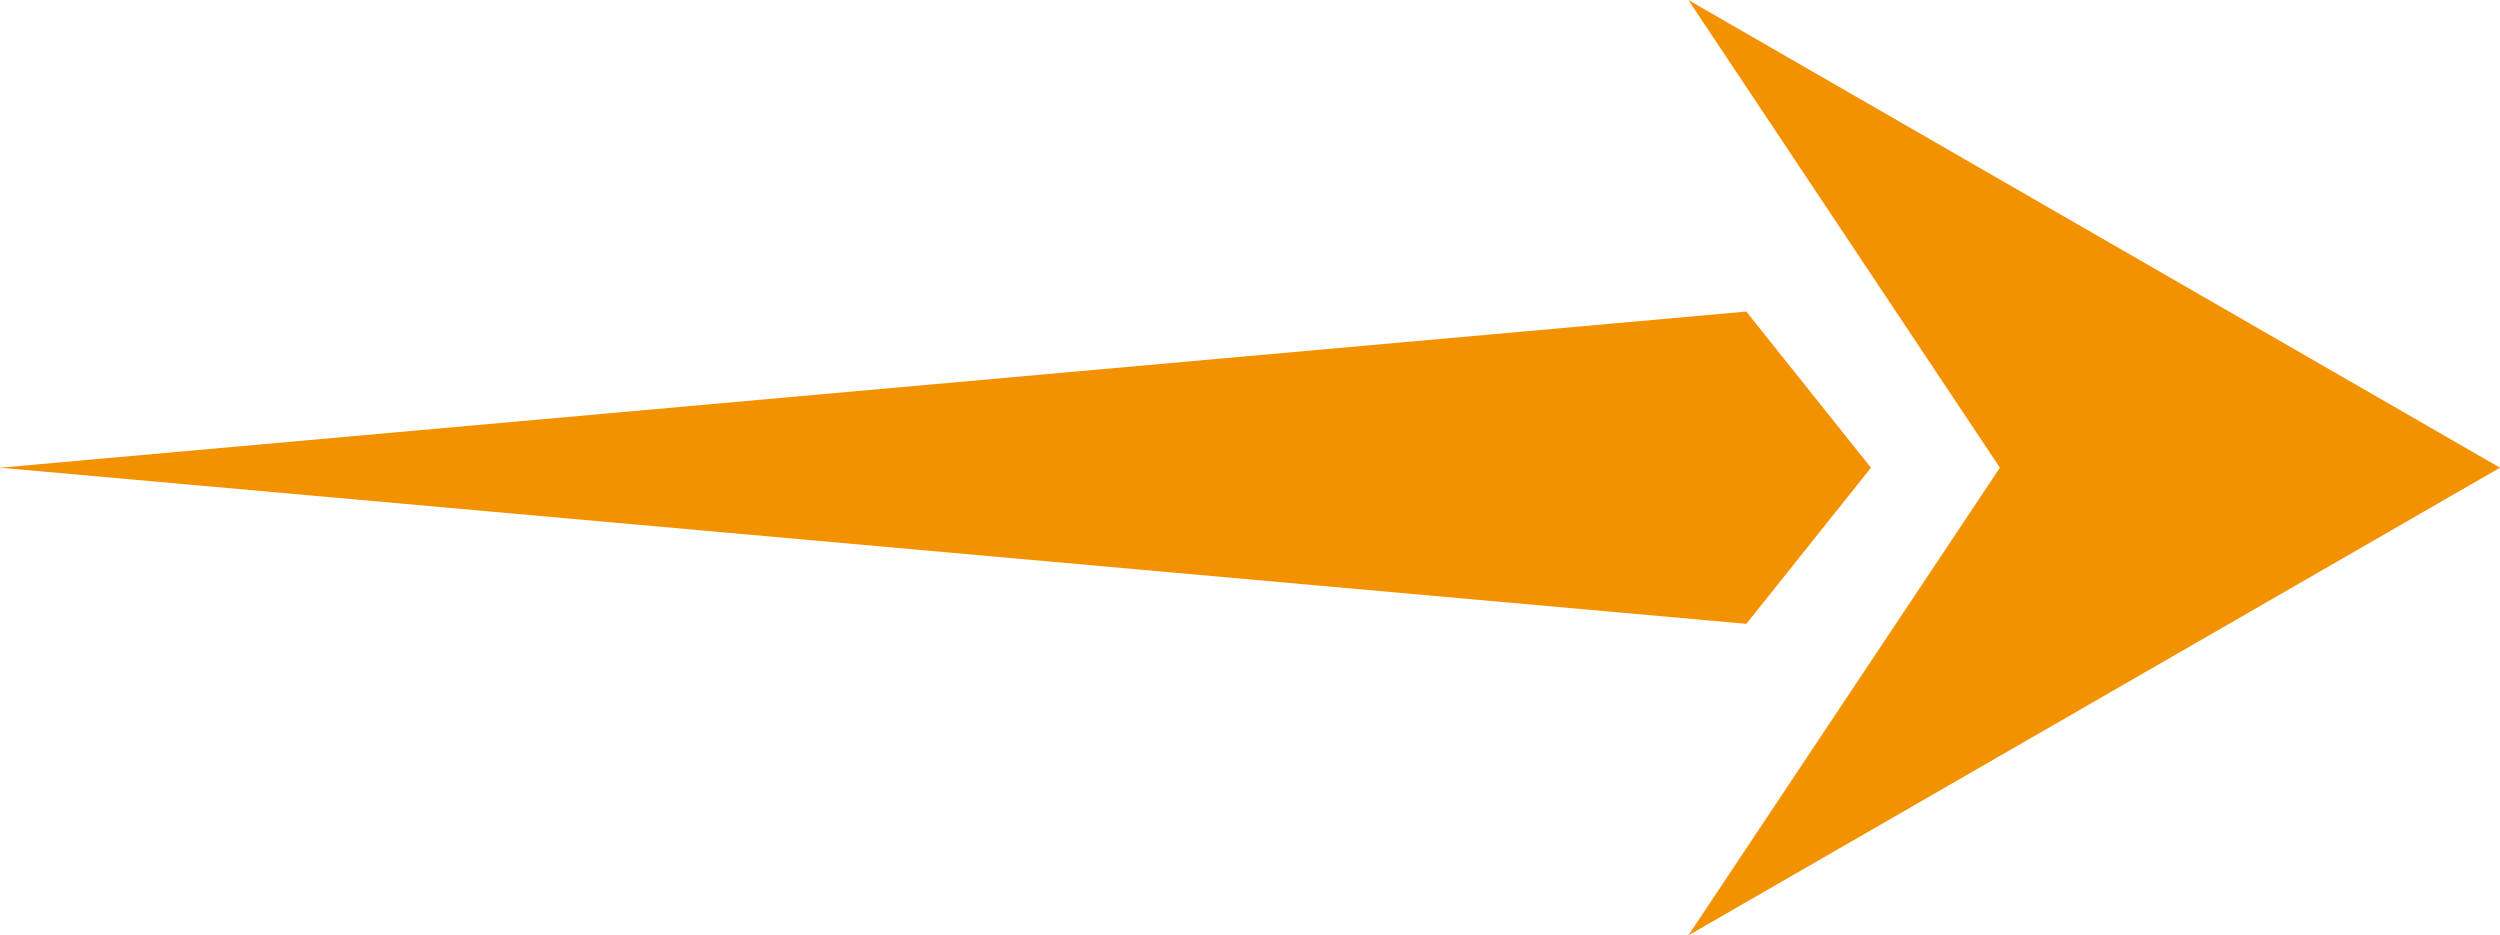<?xml version="1.0" encoding="utf-8"?>
<!-- Generator: Adobe Illustrator 16.0.0, SVG Export Plug-In . SVG Version: 6.00 Build 0)  -->
<!DOCTYPE svg PUBLIC "-//W3C//DTD SVG 1.1//EN" "http://www.w3.org/Graphics/SVG/1.1/DTD/svg11.dtd">
<svg version="1.1" id="Calque_1" xmlns="http://www.w3.org/2000/svg" xmlns:xlink="http://www.w3.org/1999/xlink" x="0px" y="0px"
	 width="80.242px" height="30.024px" viewBox="0 0 80.242 30.024" enable-background="new 0 0 80.242 30.024" xml:space="preserve">
<polygon fill="#F39200" points="80.242,15.012 54.19,0 64.19,15.012 54.19,30.024 "/>
<polygon fill="#F39200" points="56.052,10 0,15.012 56.052,20.023 60.052,15.012 "/>
</svg>
